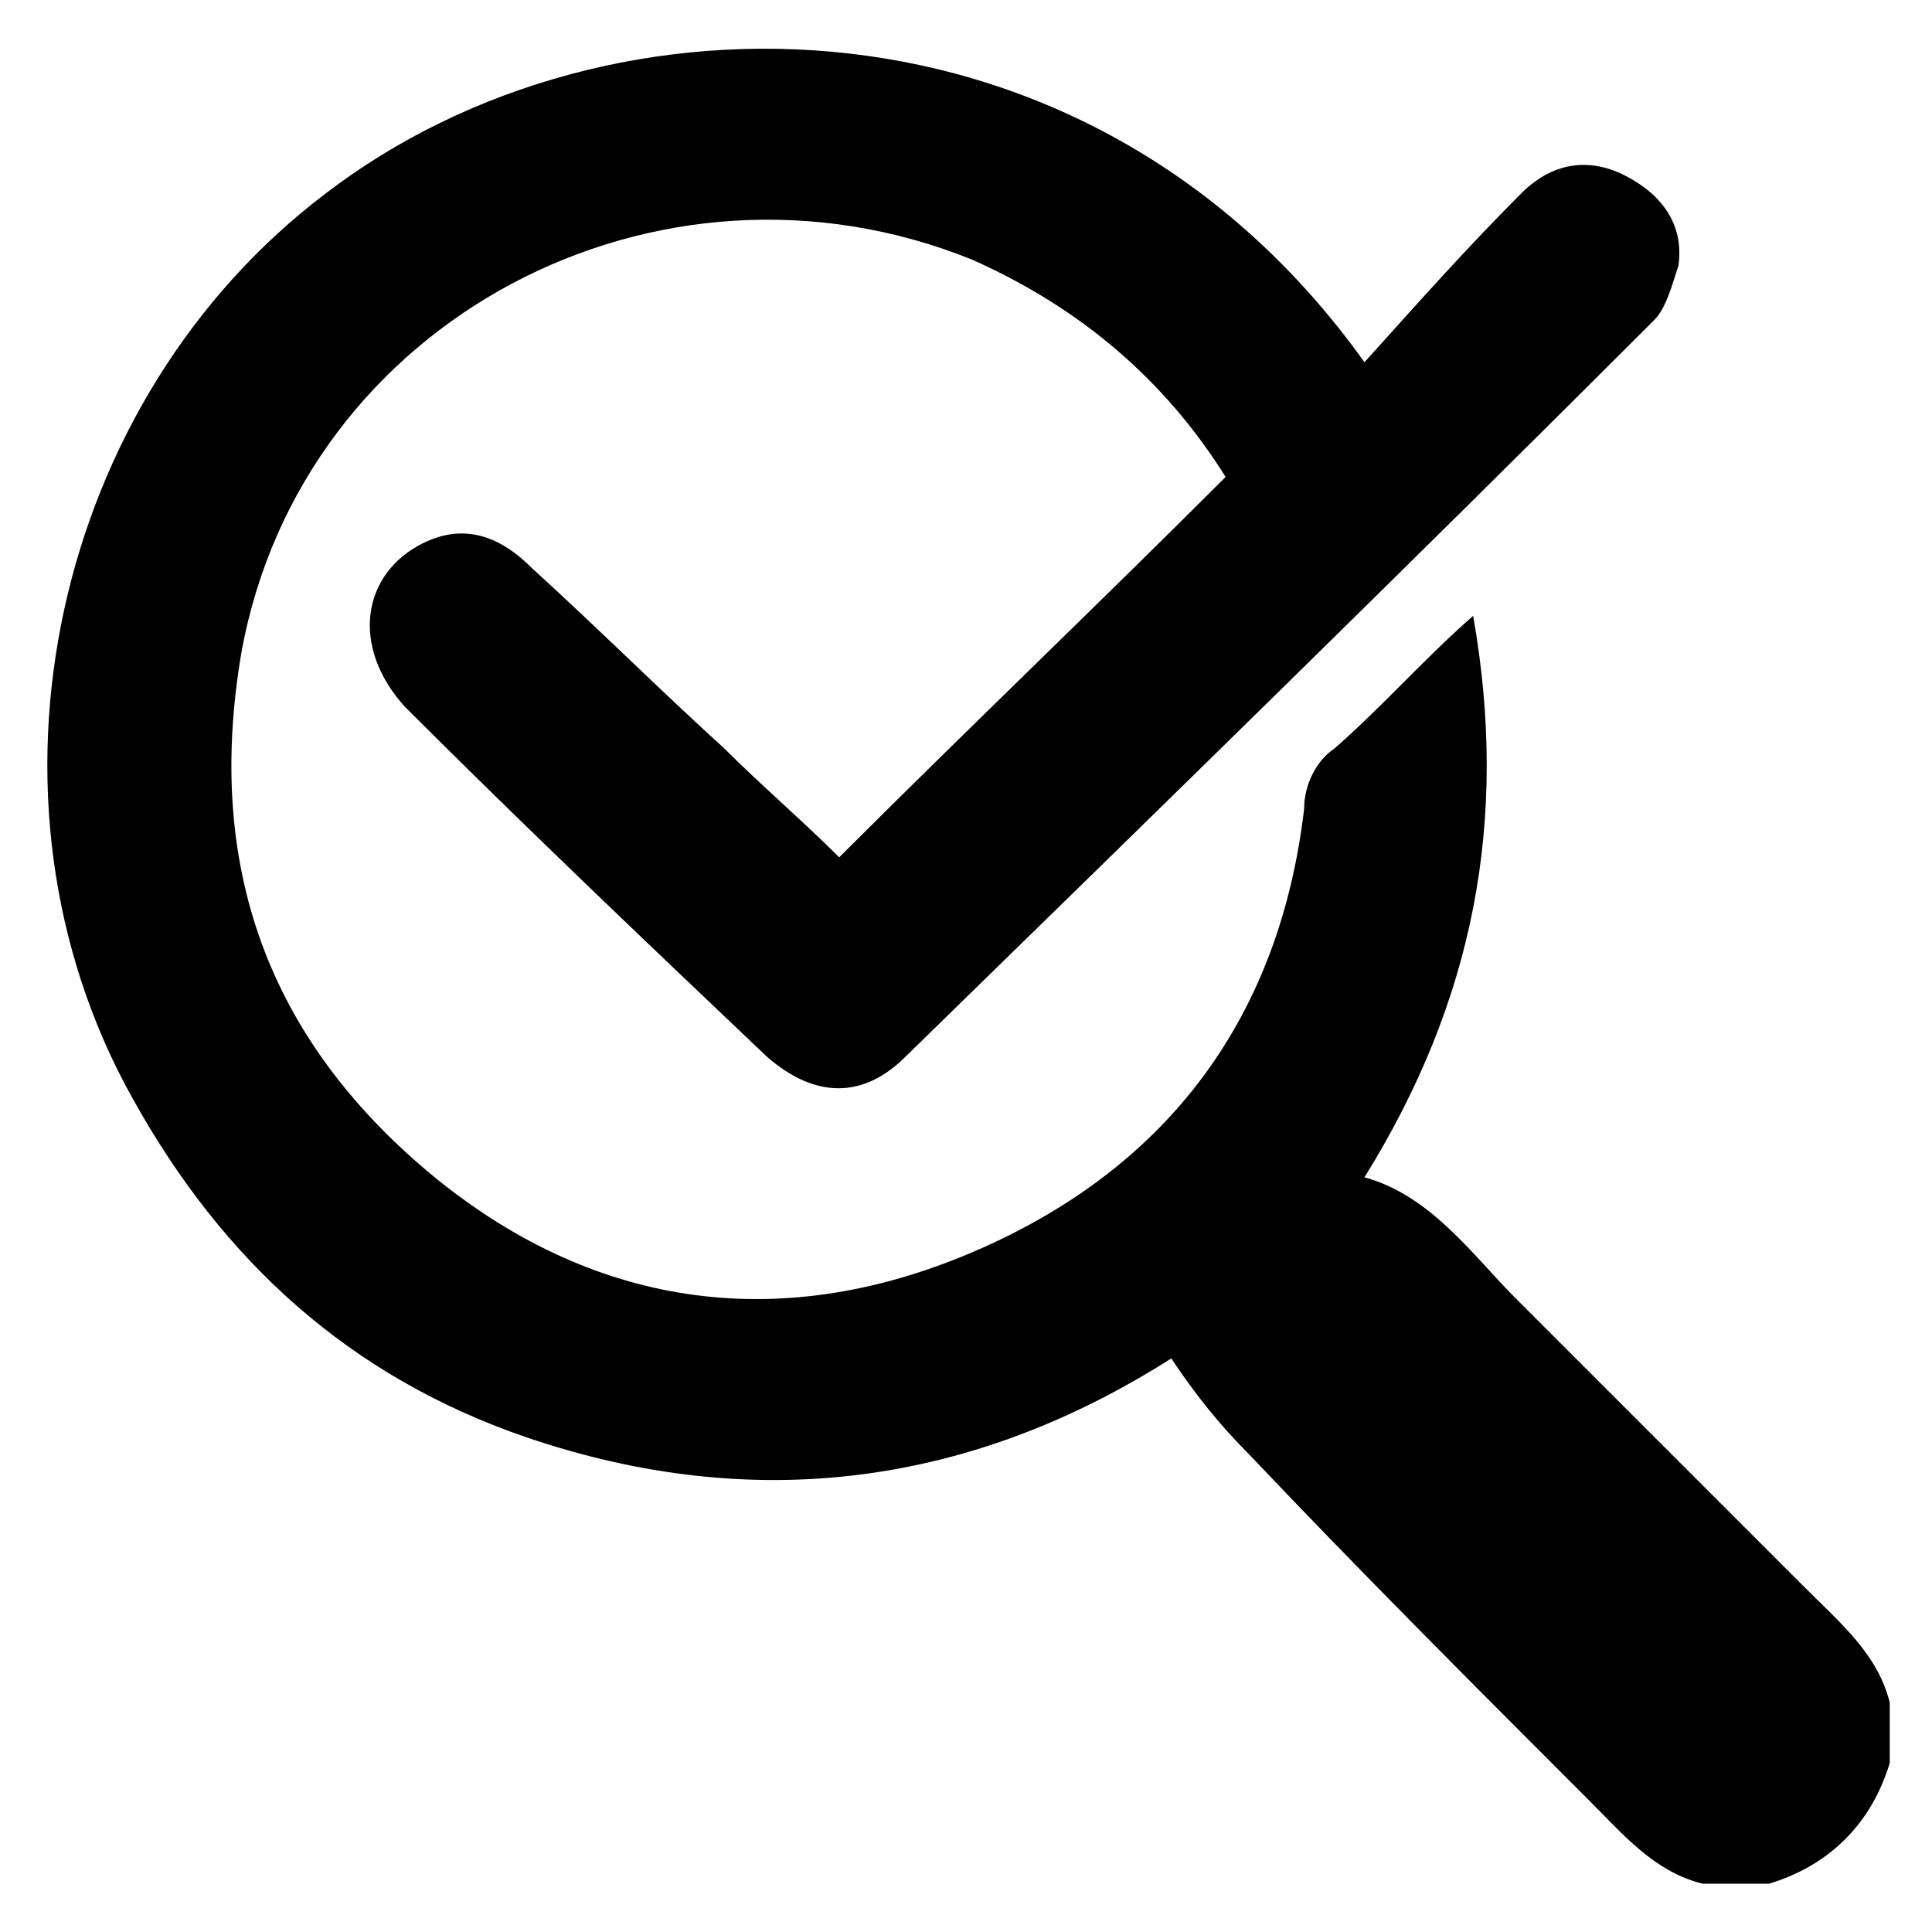 <?xml version="1.0" encoding="utf-8"?>
<!-- Generator: Adobe Illustrator 27.0.0, SVG Export Plug-In . SVG Version: 6.00 Build 0)  -->
<svg version="1.1" id="Layer_1" xmlns="http://www.w3.org/2000/svg" xmlns:xlink="http://www.w3.org/1999/xlink" x="0px" y="0px"
	 viewBox="0 0 32 32" style="enable-background:new 0 0 32 32;" xml:space="preserve">
<path d="M28.2,31.2c-0.8-0.2-1.3-0.8-1.9-1.4c-1.9-1.9-3.8-3.8-5.6-5.7c-0.5-0.5-0.9-1-1.3-1.6c-3.3,2.1-6.9,2.6-10.7,1.3
	c-2.9-1-5-2.9-6.5-5.6C-0.6,13.2,0.9,6.6,5.4,3.2c4.7-3.6,12.7-3.5,17.2,2.8c0.9-1,1.7-1.9,2.6-2.8c0.5-0.5,1.1-0.6,1.7-0.3
	c0.6,0.3,1,0.8,0.9,1.5c-0.1,0.3-0.2,0.7-0.4,0.9c-4.1,4.1-8.2,8.1-12.4,12.2c-0.7,0.7-1.5,0.7-2.3,0c-2-1.9-4-3.8-6-5.8
	C5.8,10.7,6,9.5,7,9c0.6-0.3,1.2-0.2,1.8,0.4c1.1,1,2.1,2,3.2,3c0.6,0.6,1.3,1.2,1.9,1.8c2.1-2.1,4.3-4.2,6.4-6.3
	c-1-1.6-2.4-2.8-4.2-3.6c-5.2-2.1-11.1,1-12.1,6.5c-0.6,3.5,0.4,6.4,3.2,8.7c2.7,2.2,5.8,2.6,9,1.2c3.2-1.4,5-3.9,5.4-7.3
	c0-0.4,0.2-0.8,0.5-1c0.8-0.7,1.5-1.5,2.3-2.2c0.6,3.4,0,6.4-1.8,9.3c1.1,0.3,1.8,1.3,2.5,2c1.6,1.6,3.2,3.2,4.8,4.8
	c0.6,0.6,1.2,1.1,1.4,1.9c0,0.3,0,0.7,0,1c-0.3,1-1,1.7-2,2C28.9,31.2,28.5,31.2,28.2,31.2z"/>
</svg>
